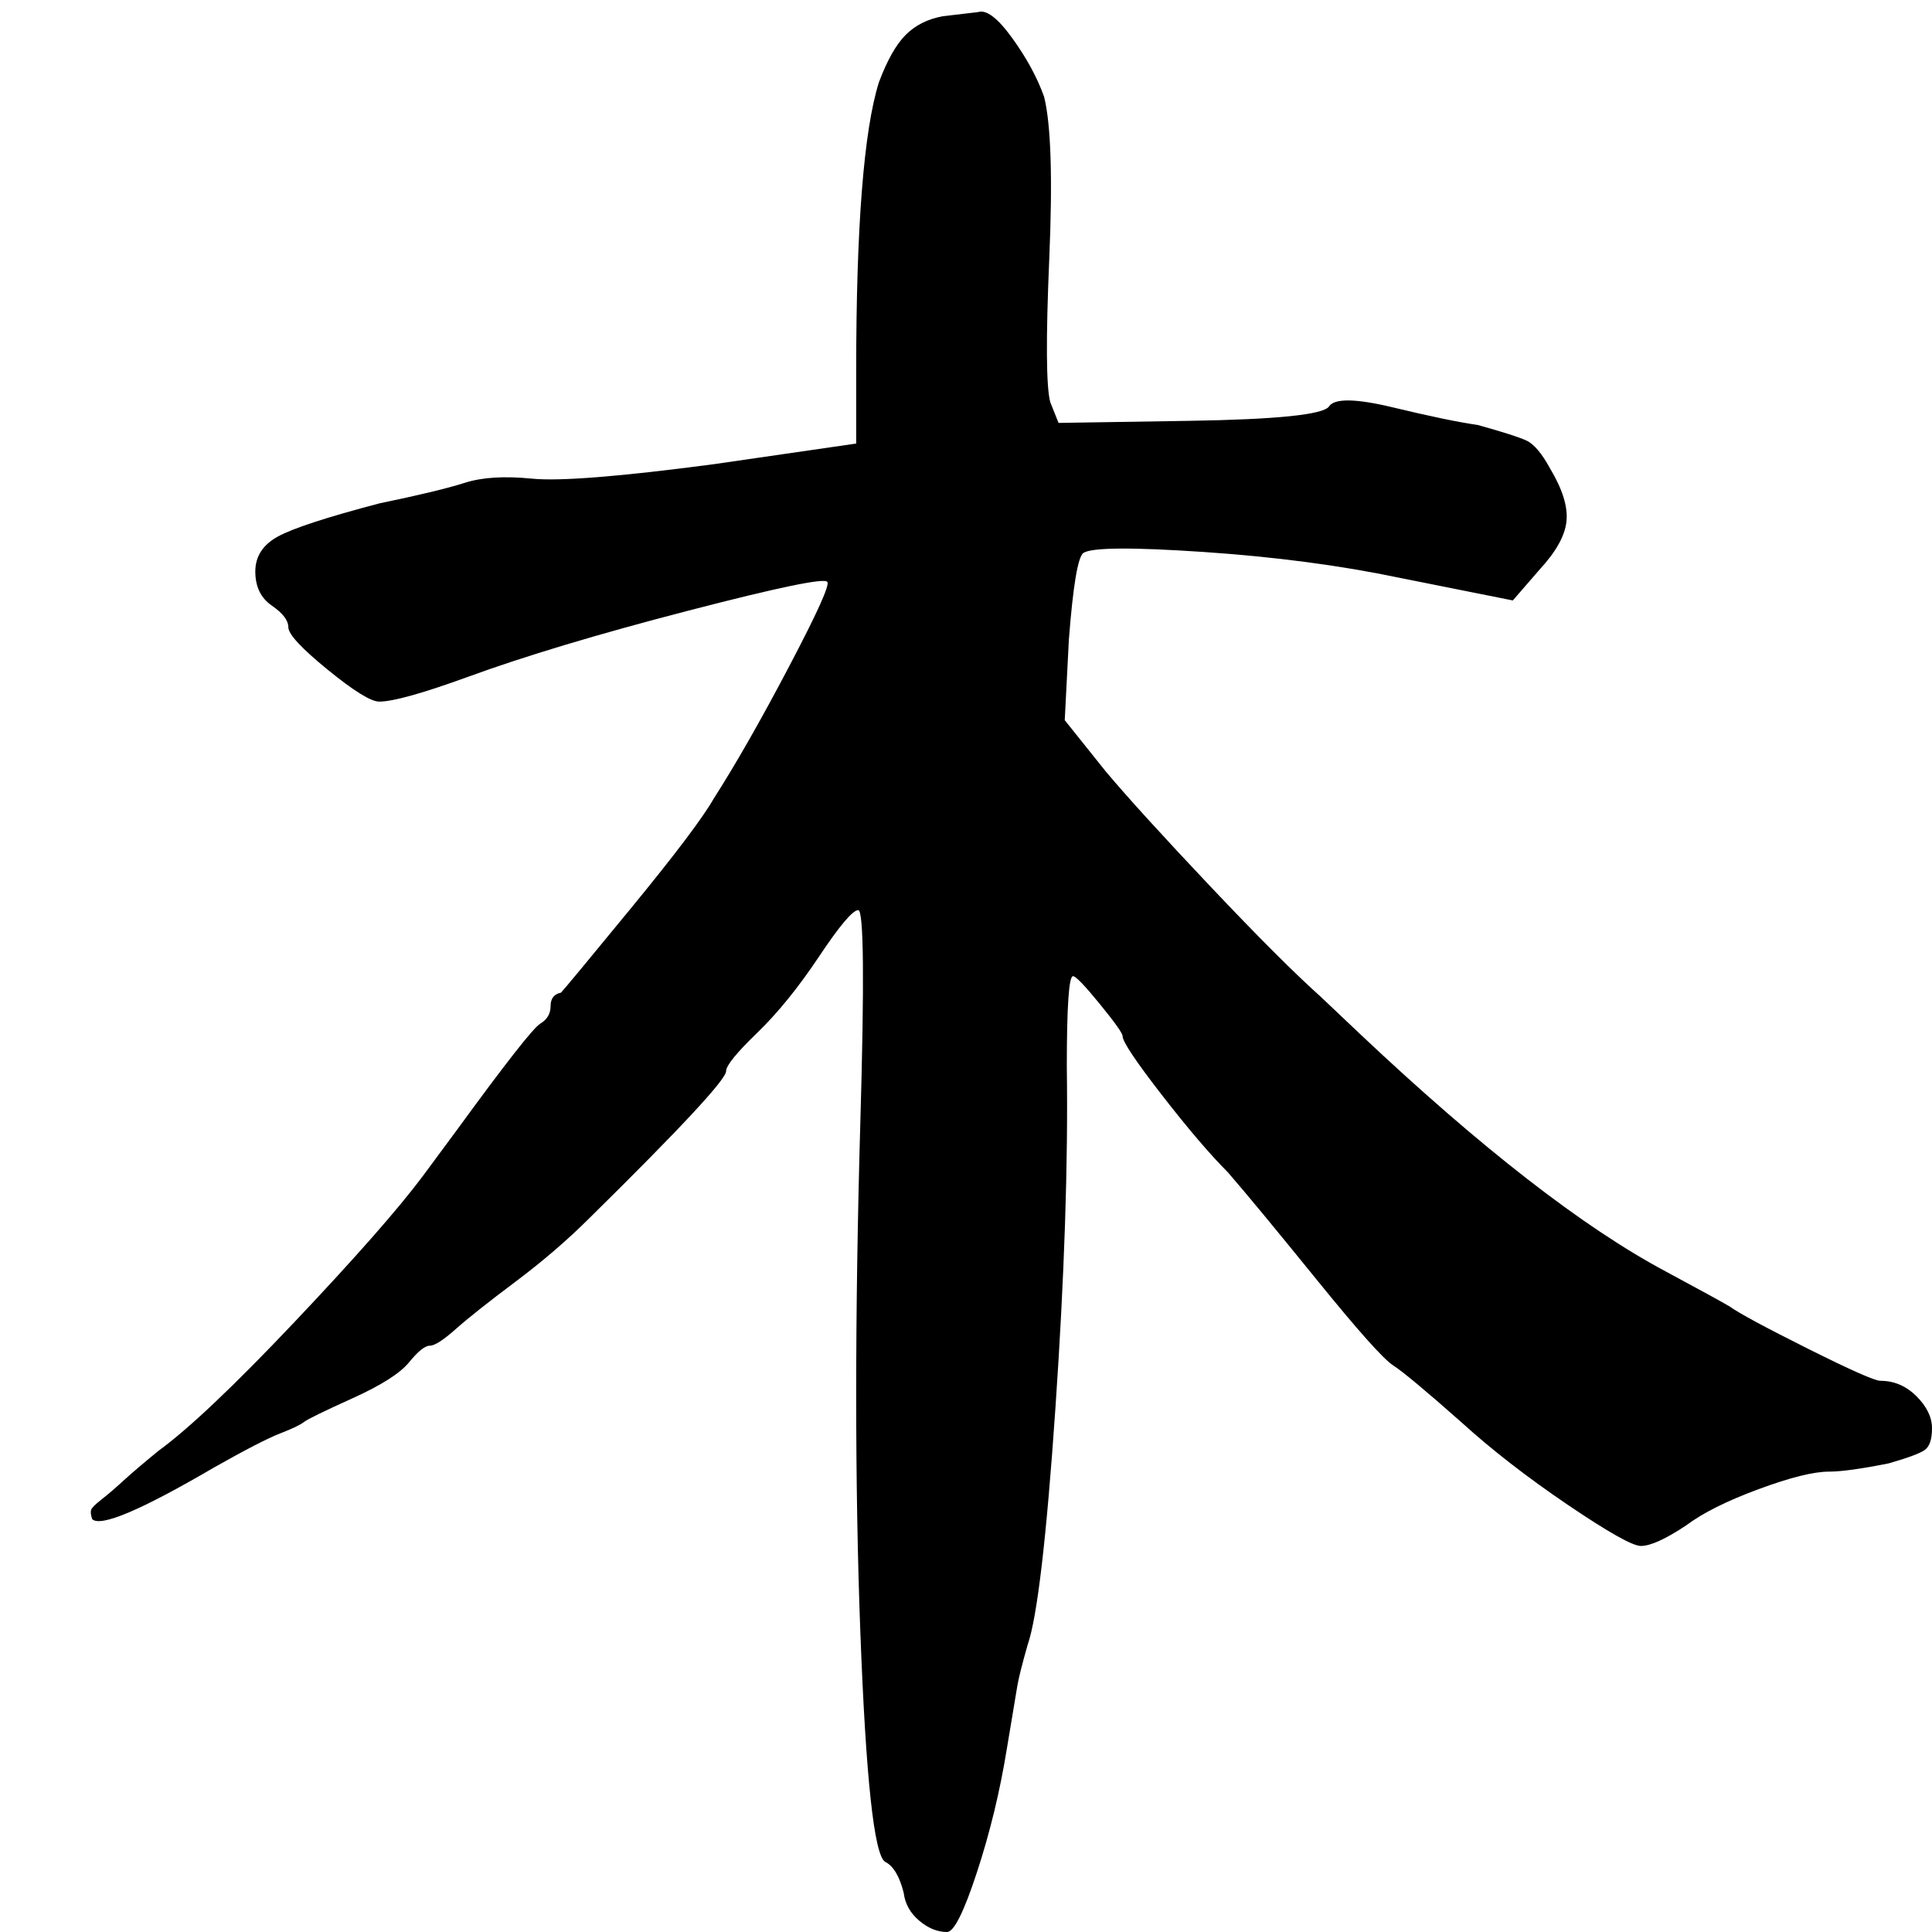 <?xml version="1.0" encoding="UTF-8"?>
<svg width="1000px" height="1000px" viewBox="0 0 1000 1000" version="1.1" xmlns="http://www.w3.org/2000/svg" xmlns:xlink="http://www.w3.org/1999/xlink">
    <title>j_mo_l</title>
    <g id="j_mo_l" stroke="none" stroke-width="1" fill="none" fill-rule="evenodd">
        <g id="木" transform="translate(47, 6)" fill="#000000" fill-rule="nonzero">
            <path d="M459.221,0.259 C463.496,-1.166 469.375,3.287 476.856,13.616 C484.338,23.945 489.86,34.096 493.422,44.069 C496.985,58.316 497.876,86.276 496.094,127.949 C494.313,169.622 494.491,194.377 496.629,202.213 L500.904,212.898 L568.237,211.83 C613.839,211.117 638.065,208.624 640.915,204.35 C643.765,200.076 654.809,200.254 674.047,204.884 C693.285,209.515 707.892,212.542 717.867,213.967 C730.693,217.529 739.065,220.2 742.984,221.981 C746.903,223.762 751,228.57 755.275,236.406 C761.687,247.091 764.538,256.174 763.825,263.654 C763.113,271.134 758.481,279.504 749.931,288.764 L736.037,304.793 L677.253,293.039 C646.615,286.627 612.77,282.175 575.719,279.682 C538.668,277.189 518.004,277.367 513.729,280.216 C510.879,282.353 508.385,297.313 506.248,325.095 L504.11,366.768 L525.486,393.481 C536.886,407.016 554.878,426.784 579.46,452.785 C604.042,478.786 623.102,497.842 636.64,509.952 L656.947,529.186 C719.649,588.311 772.375,629.272 815.127,652.068 C833.652,662.041 844.696,668.096 848.259,670.233 C853.247,673.795 866.785,681.096 888.873,692.138 C910.961,703.179 923.43,708.7 926.28,708.7 C933.406,708.7 939.64,711.372 944.984,716.714 C950.328,722.057 953,727.578 953,733.277 C953,738.975 951.753,742.715 949.259,744.496 C946.765,746.277 940.531,748.592 930.556,751.442 C916.305,754.291 905.973,755.716 899.561,755.716 C891.723,755.716 879.61,758.743 863.222,764.798 C846.834,770.854 834.365,777.087 825.815,783.498 C815.127,790.621 807.289,794.183 802.301,794.183 C798.026,794.183 785.379,787.06 764.359,772.812 C743.34,758.565 724.993,744.318 709.317,730.071 C690.791,713.687 679.035,703.892 674.047,700.686 C669.059,697.481 655.878,682.699 634.502,656.342 C613.126,629.984 597.807,611.463 588.544,600.778 C579.281,591.517 567.881,578.16 554.343,560.708 C540.805,543.255 534.036,533.104 534.036,530.254 C534.036,528.83 530.117,523.309 522.28,513.692 C514.442,504.075 509.81,499.267 508.385,499.267 C506.248,499.267 505.179,514.938 505.179,546.282 C505.892,596.147 503.932,654.917 499.301,722.591 C494.669,790.265 489.86,831.226 484.872,845.473 C482.022,855.446 480.241,862.57 479.528,866.844 L474.184,898.9 C470.622,920.983 465.456,942.354 458.687,963.012 C451.918,983.671 446.752,994 443.19,994 C438.202,994 433.392,992.041 428.761,988.123 C424.13,984.205 421.458,979.397 420.745,973.698 C418.607,965.149 415.401,959.807 411.126,957.67 C405.426,954.108 401.151,914.394 398.301,838.528 C395.45,762.661 395.45,674.863 398.301,575.133 C400.438,501.76 400.082,465.073 397.232,465.073 C394.382,465.073 387.613,473.087 376.925,489.115 C366.237,505.144 355.549,518.322 344.861,528.651 C334.173,538.981 328.83,545.57 328.83,548.419 C328.83,552.694 305.316,577.982 258.29,624.286 C246.889,635.683 234.064,646.725 219.813,657.41 C205.563,668.096 195.231,676.288 188.819,681.987 C182.406,687.686 177.953,690.535 175.459,690.535 C172.965,690.535 169.402,693.384 164.771,699.083 C160.14,704.782 150.342,711.015 135.379,717.783 C120.416,724.55 112.044,728.646 110.263,730.071 C108.482,731.496 104.385,733.455 97.972,735.948 C91.559,738.441 80.159,744.318 63.771,753.579 C26.007,775.662 4.988,784.566 0.713,780.292 C0,778.155 -0.178,776.552 0.178,775.484 C0.534,774.415 2.316,772.634 5.522,770.141 C8.728,767.648 12.469,764.442 16.744,760.524 C21.019,756.606 27.076,751.442 34.914,745.03 C50.589,733.633 74.102,711.372 105.453,678.247 C136.804,645.122 158.893,620.011 171.718,602.915 L189.887,578.338 C214.826,544.145 229.076,525.98 232.639,523.843 C236.201,521.706 237.983,518.678 237.983,514.76 C237.983,510.842 239.764,508.527 243.327,507.815 C244.752,506.39 256.865,491.787 279.665,464.005 C302.466,436.223 316.717,417.345 322.417,407.372 C333.817,389.563 346.821,366.768 361.427,338.986 C376.034,311.204 382.625,296.6 381.2,295.176 C379.775,293.039 355.727,298.025 309.057,310.135 C262.387,322.245 224.445,333.643 195.231,344.328 C171.718,352.877 156.399,357.151 149.274,357.151 C144.999,357.151 136.092,351.63 122.554,340.589 C109.016,329.547 102.247,322.245 102.247,318.684 C102.247,315.122 99.397,311.382 93.697,307.464 C87.997,303.546 85.147,297.669 85.147,289.833 C85.147,281.997 89.065,275.942 96.903,271.668 C104.741,267.394 122.198,261.695 149.274,254.571 C169.937,250.297 184.722,246.735 193.628,243.886 C202.535,241.036 214.113,240.324 228.364,241.749 C242.614,243.173 273.965,240.68 322.417,234.269 L396.163,223.584 L396.163,186.185 C396.163,111.387 400.082,61.522 407.92,36.589 C412.195,25.192 416.826,16.999 421.814,12.013 C426.801,7.026 433.214,3.821 441.052,2.396 L459.221,0.259 Z"></path>
        </g>
    </g>
</svg>